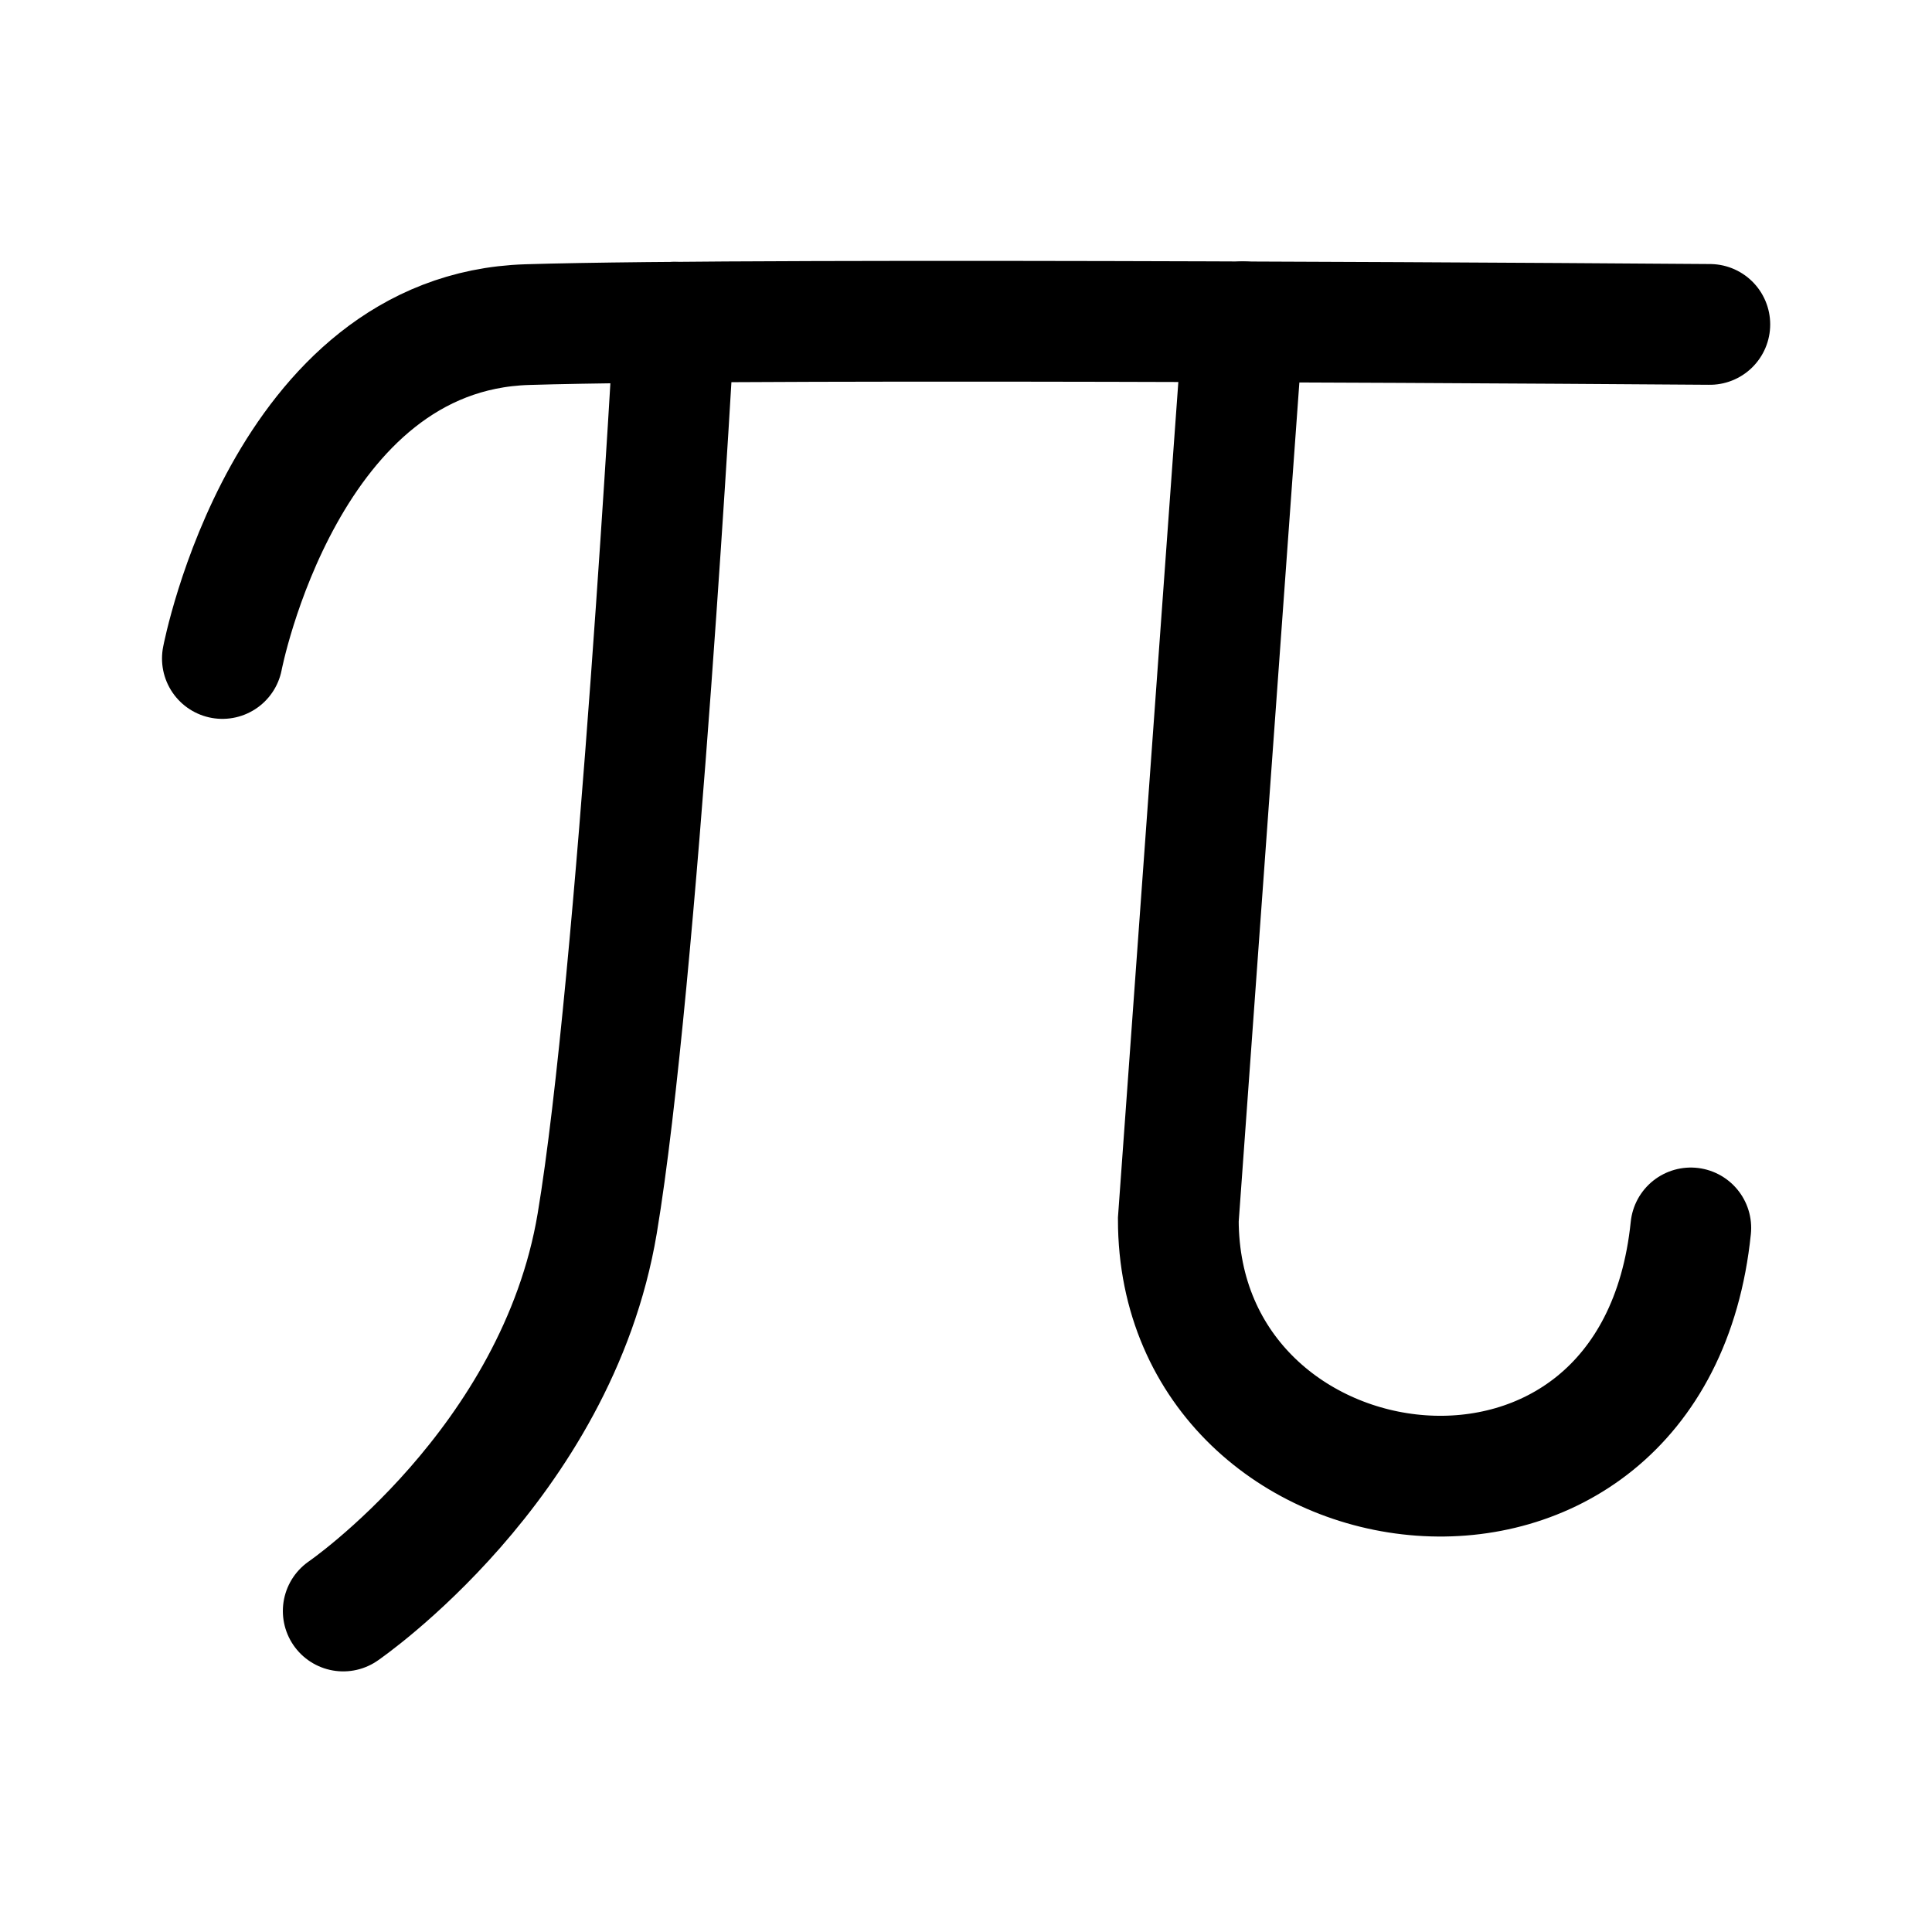 <svg xmlns="http://www.w3.org/2000/svg" width="192" height="192" fill="none" stroke="#000" stroke-linecap="round" stroke-width="12"><path d="M22.1 65.44S28.31 33 52.4 32.26c24.1-.74 117.52-.02 117.52-.02"/><path d="M34.11 160.1s21.22-14.54 25.24-38.51c4.01-23.97 7.68-89.57 7.68-89.57m101 90.01c-3.7 36.1-50.91 29.77-50.93-.82l6.45-89.23"/></svg>
